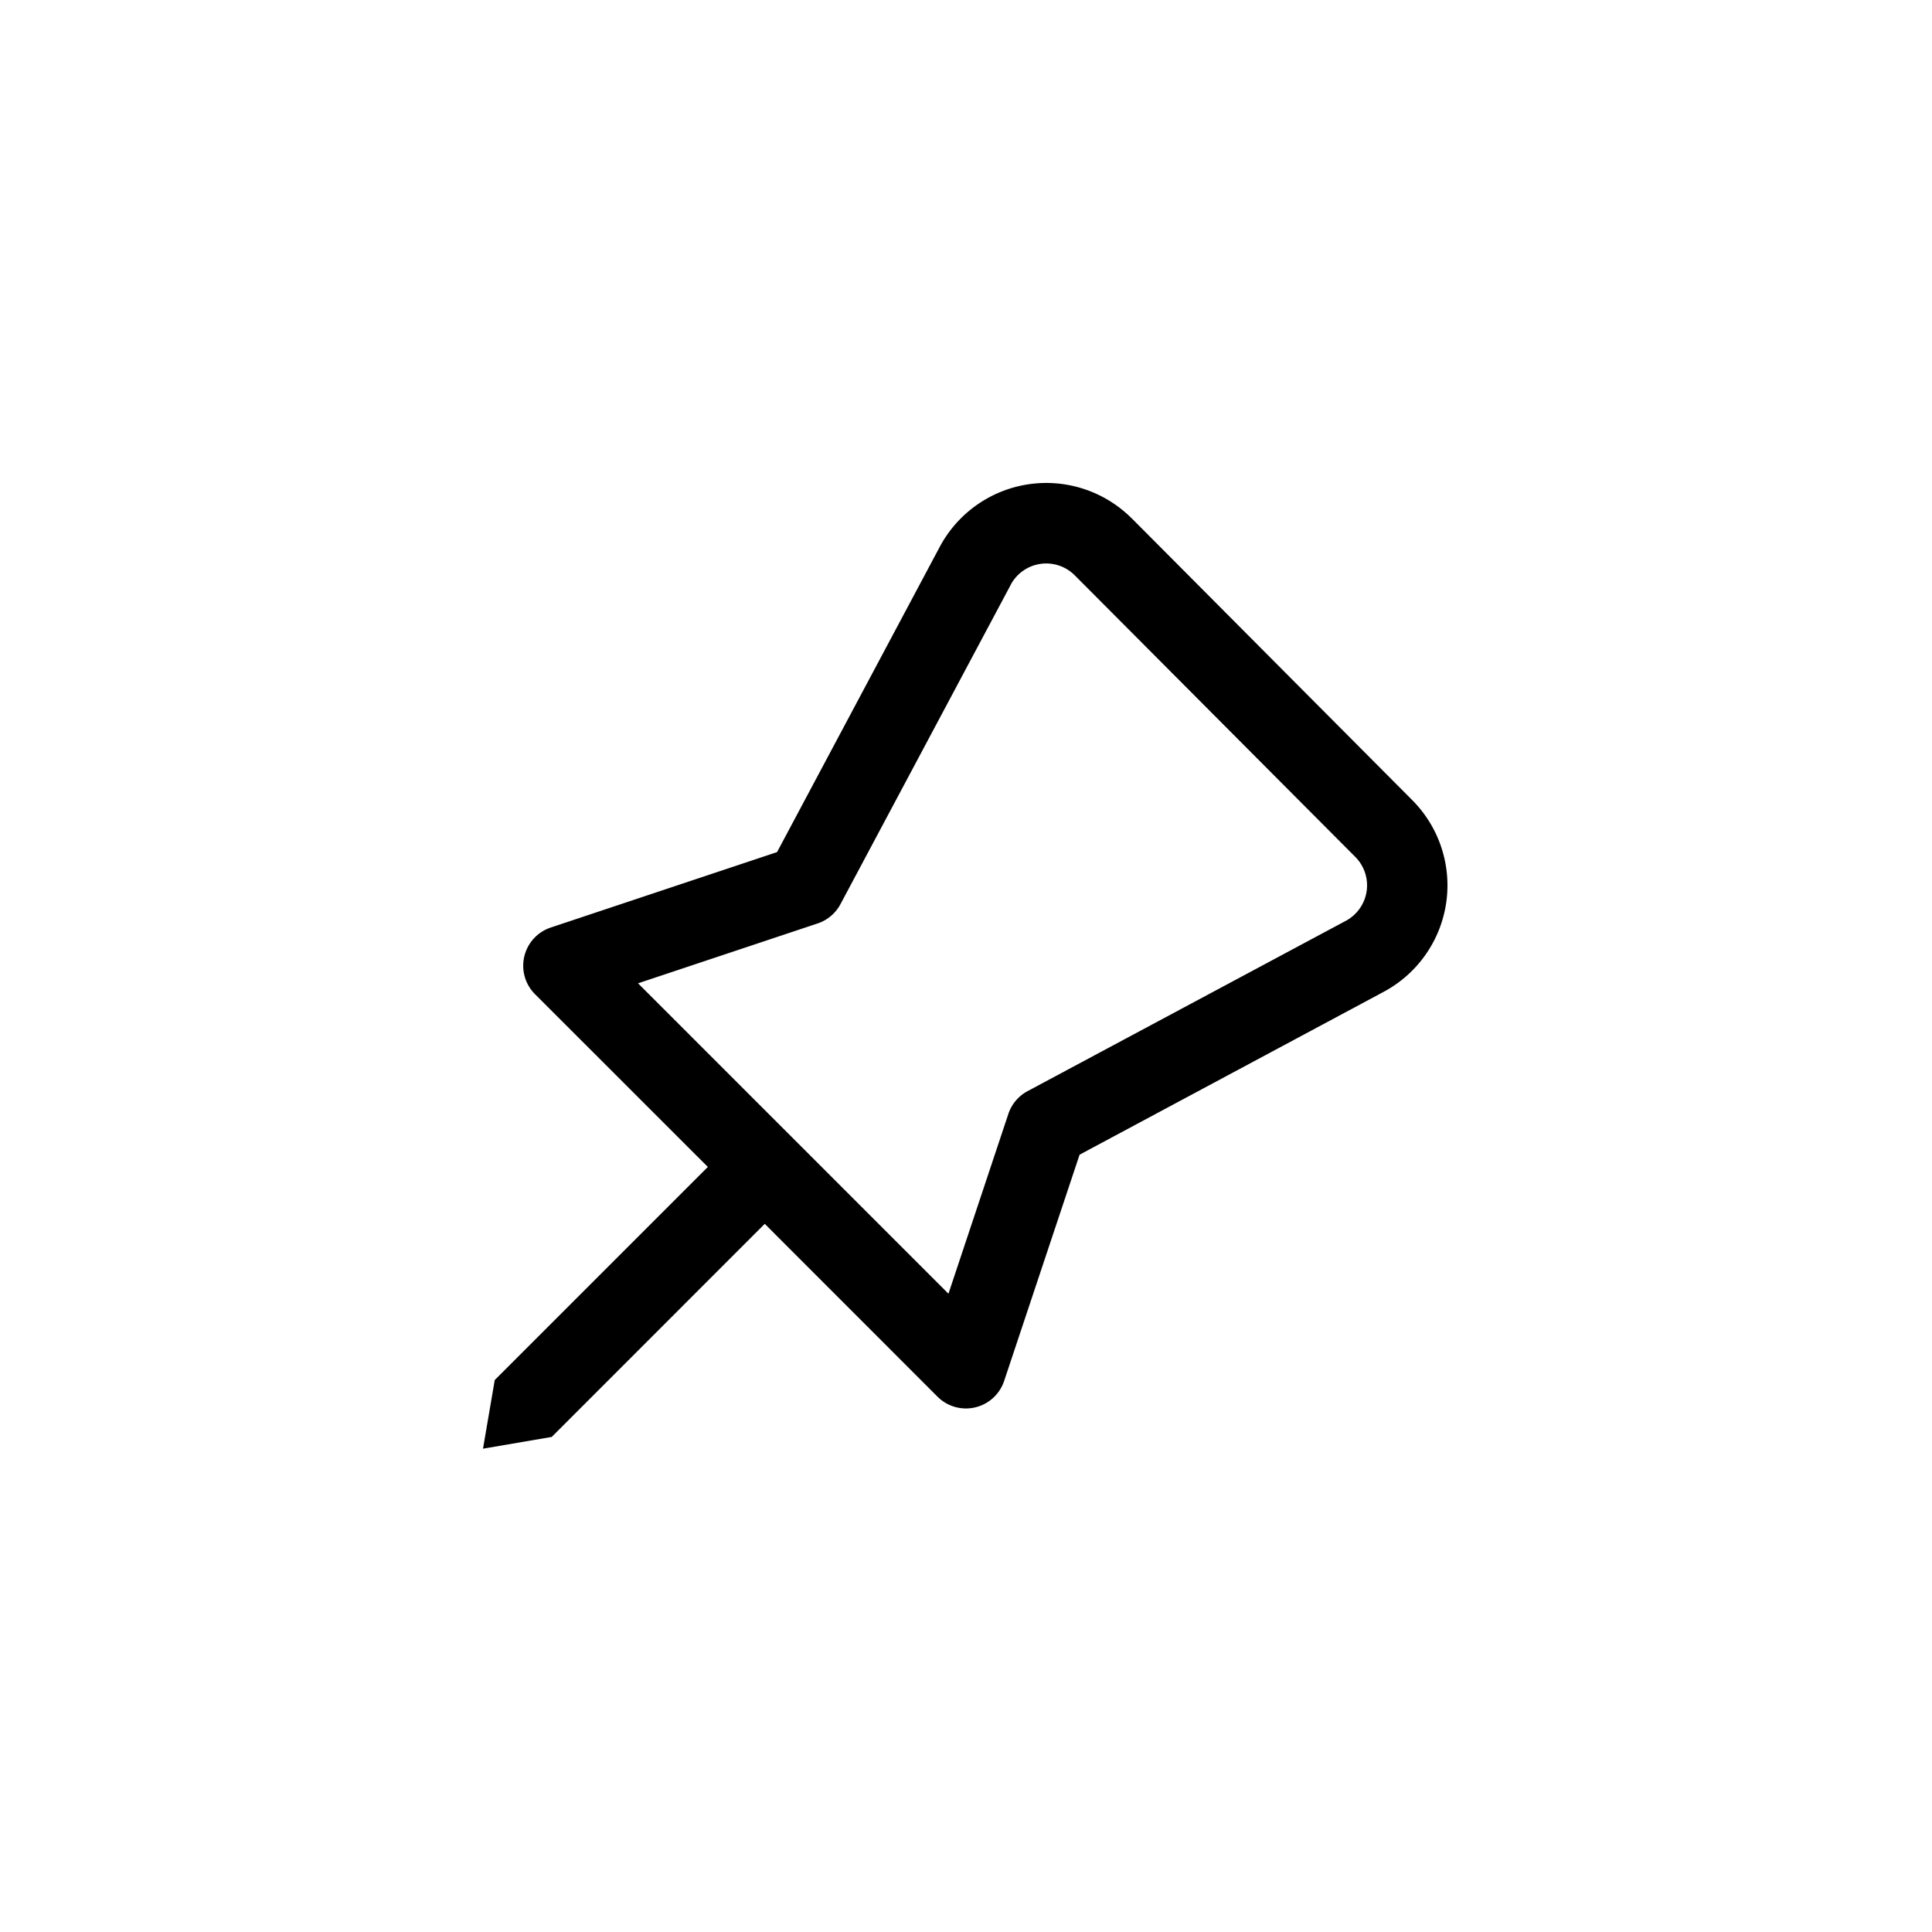 <svg id="interface/unpinned-small"
  xmlns="http://www.w3.org/2000/svg" fill="none" viewBox="0 0 24 24">
  <path fill="currentColor" d="M14.059 6.44a1.5 1.5 0 0 0-2.386.355l-2.02 3.79-2.811.937a.5.5 0 0 0-.196.828l2.147 2.146-2.647 2.647-.146.853.854-.146L9.5 15.203l2.146 2.147a.5.5 0 0 0 .828-.196l.937-2.81 3.779-2.024a1.5 1.5 0 0 0 .354-2.38l-3.484-3.5h-.001Zm-1.504.825a.5.5 0 0 1 .796-.118l3.485 3.498a.5.5 0 0 1-.118.794l-3.954 2.116a.5.5 0 0 0-.238.283l-.744 2.233-3.856-3.856 2.232-.744a.5.5 0 0 0 .283-.24l2.114-3.965v-.001Z"/>
</svg>
